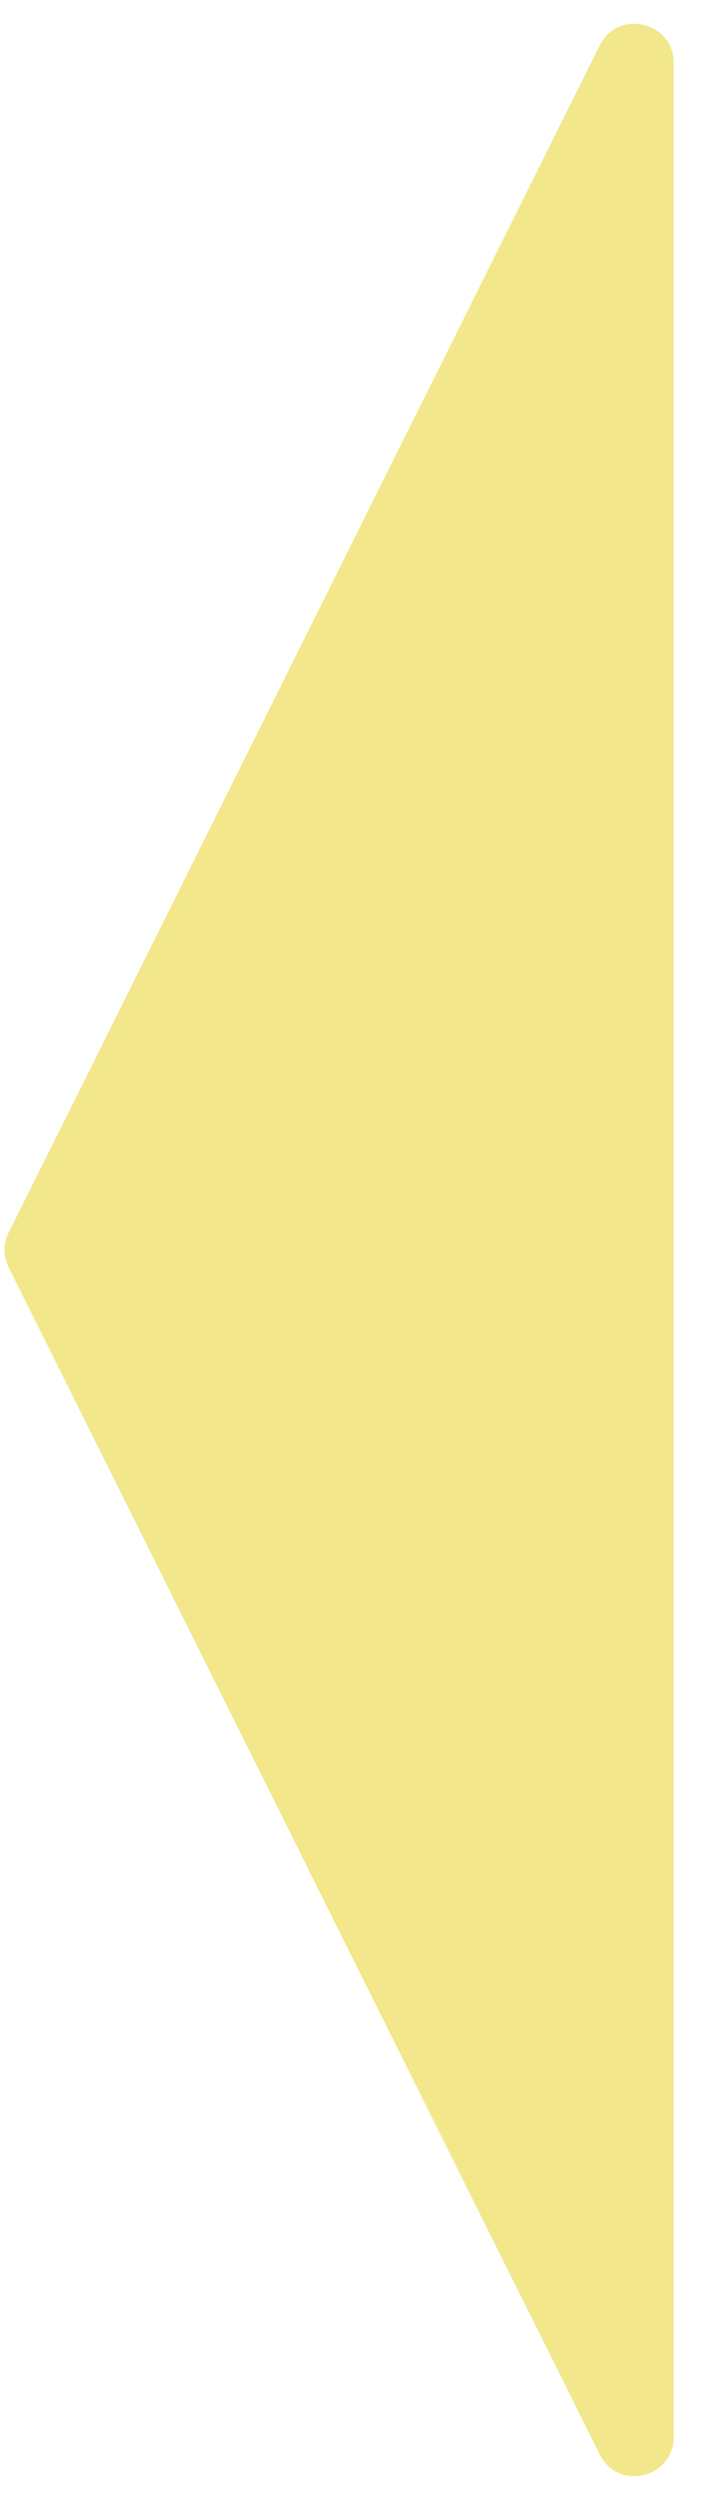 <svg width="18" height="64" viewBox="0 0 18 64" fill="none" xmlns="http://www.w3.org/2000/svg">
<path d="M0.222 32.446C0.082 32.165 0.082 31.835 0.222 31.554L15.355 1.165C15.826 0.219 17.25 0.554 17.25 1.611L17.25 62.389C17.25 63.446 15.826 63.781 15.355 62.835L0.222 32.446Z" fill="#F2E88B"/>
</svg>

